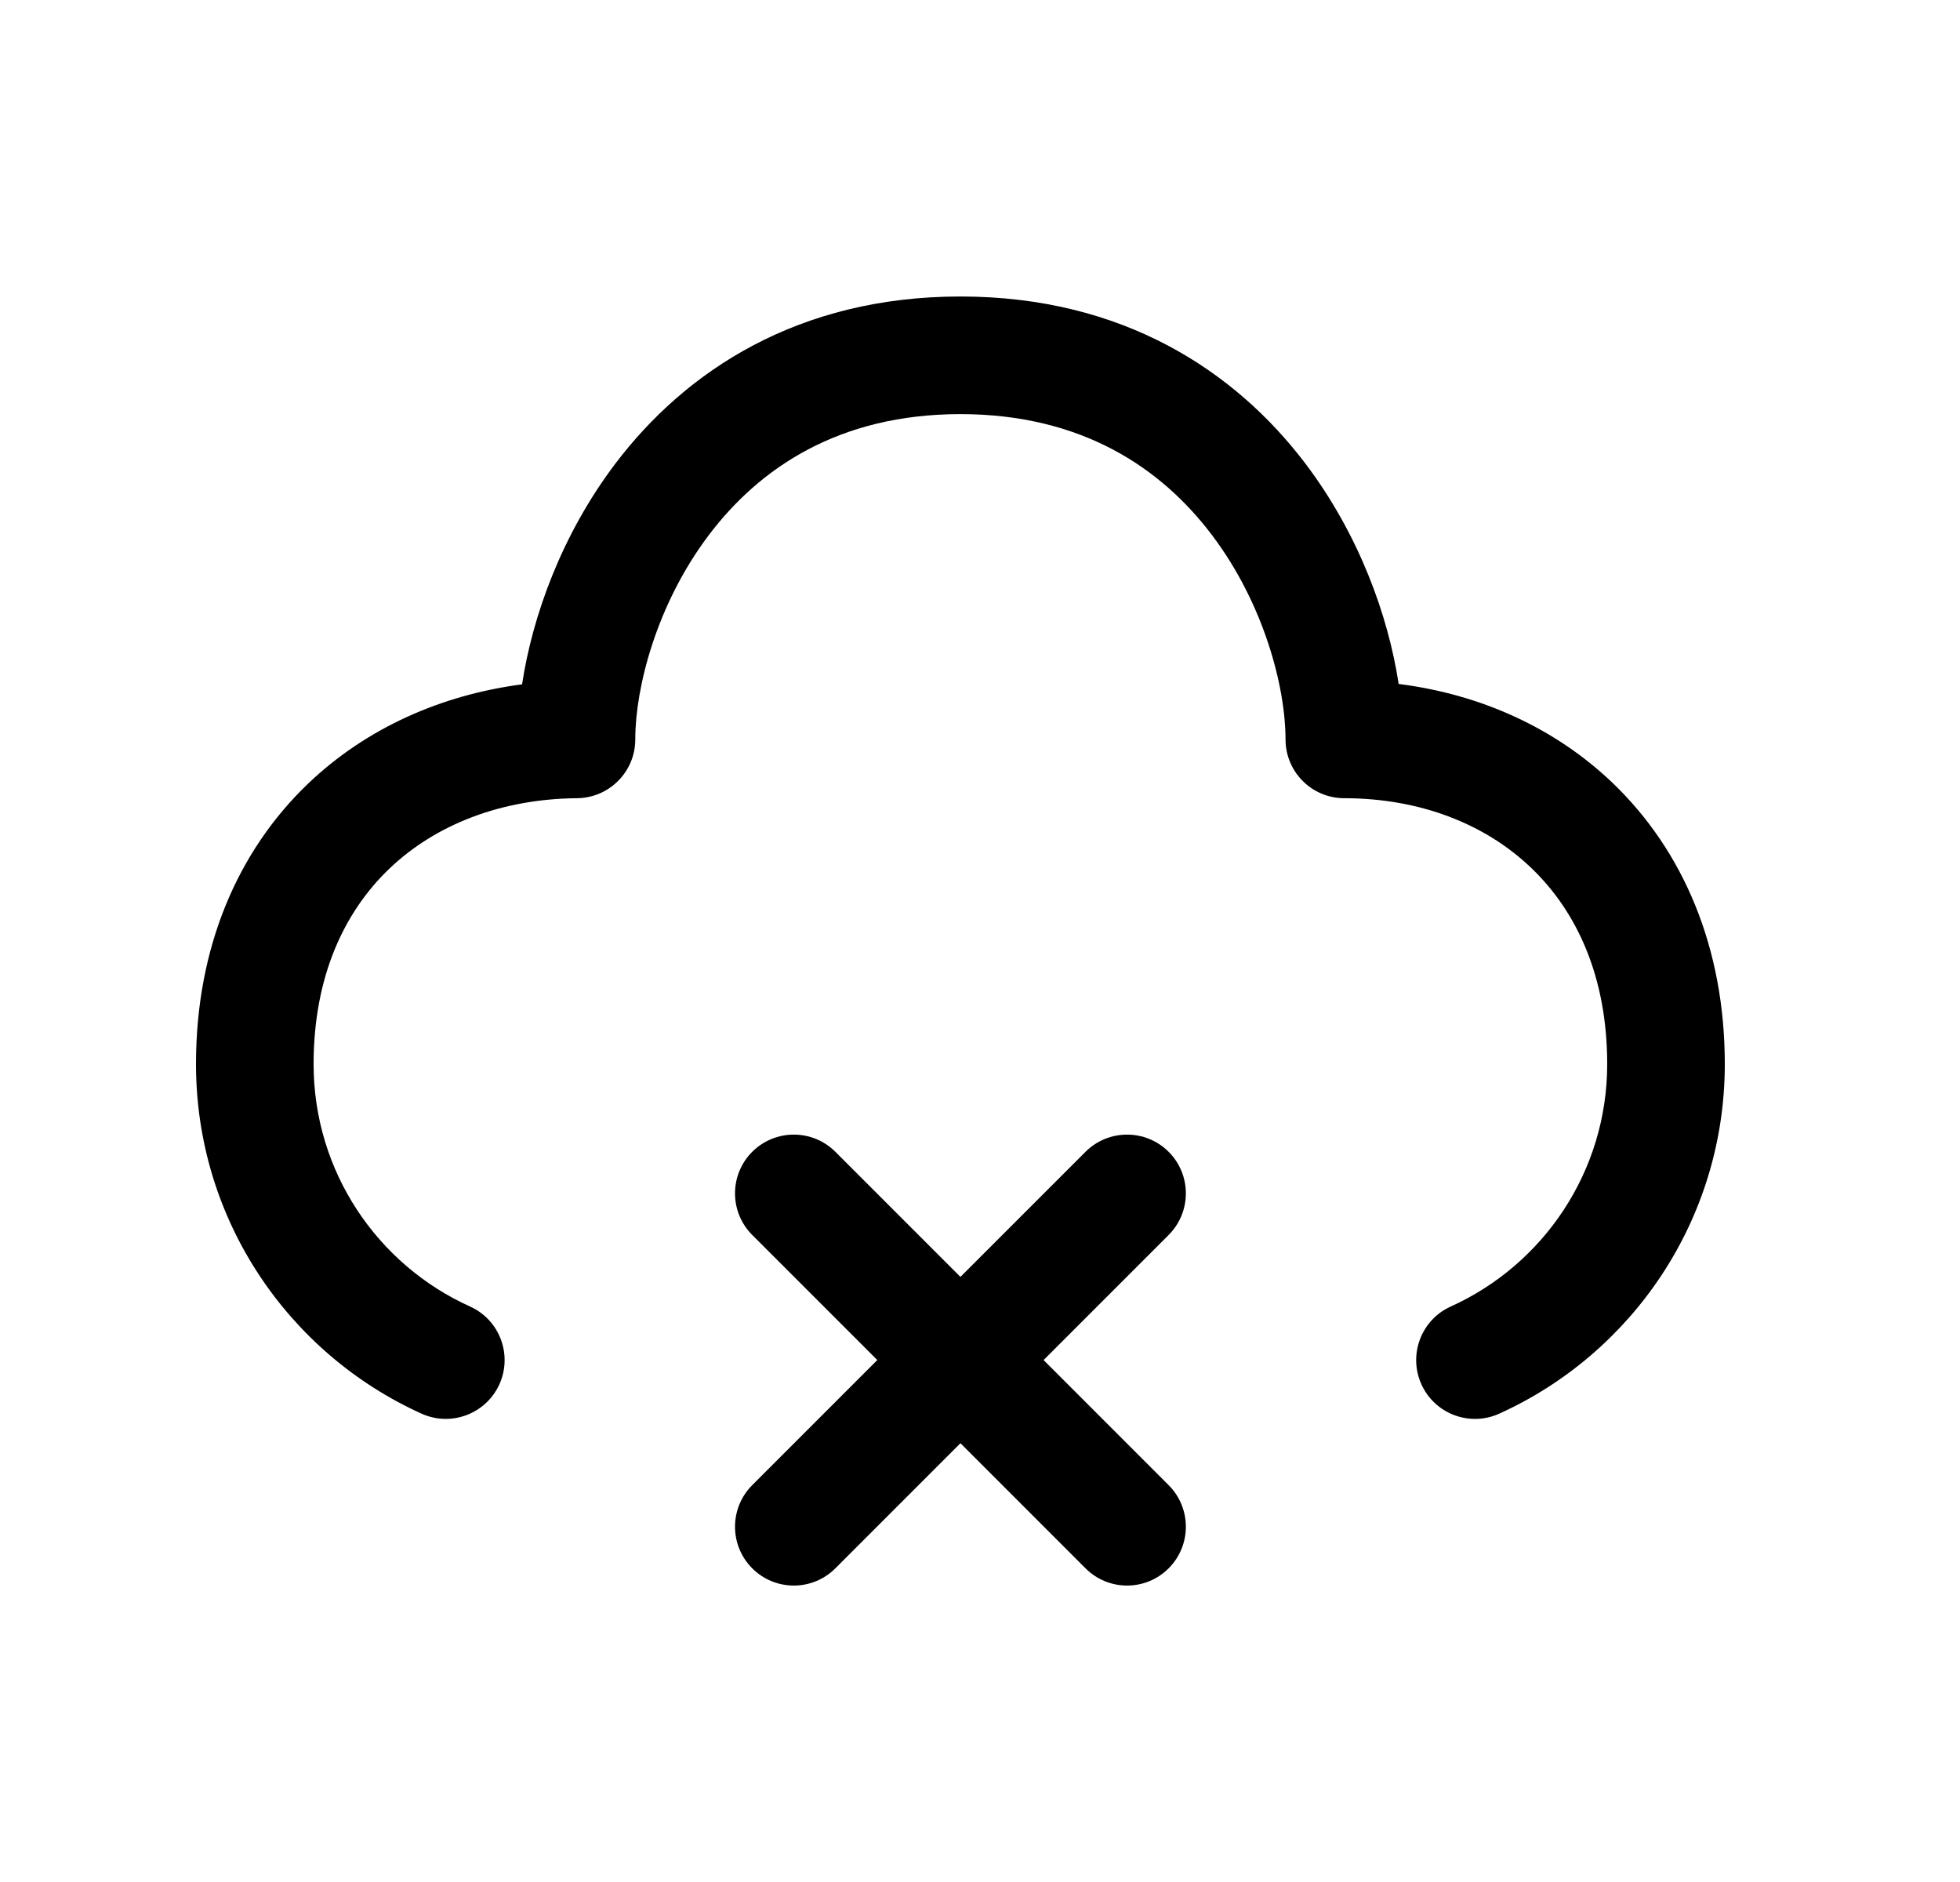 <svg width="25" height="24" viewBox="0 0 25 24" fill="none" xmlns="http://www.w3.org/2000/svg">
<path fill-rule="evenodd" clip-rule="evenodd" d="M7.847 5.915C8.745 4.729 10.181 3.781 12.25 3.781C14.319 3.781 15.755 4.729 16.653 5.915C17.332 6.813 17.707 7.848 17.84 8.722C18.88 8.853 19.833 9.28 20.57 9.985C21.472 10.85 22 12.087 22 13.57C22 15.555 20.817 17.262 19.122 18.028C18.745 18.198 18.301 18.031 18.13 17.653C17.96 17.276 18.127 16.831 18.505 16.661C19.682 16.129 20.5 14.944 20.5 13.57C20.5 12.457 20.113 11.625 19.532 11.069C18.946 10.507 18.113 10.18 17.146 10.179C16.732 10.179 16.397 9.843 16.397 9.429C16.397 8.77 16.127 7.706 15.457 6.821C14.81 5.966 13.797 5.281 12.25 5.281C10.703 5.281 9.69 5.966 9.043 6.821C8.373 7.706 8.103 8.77 8.103 9.429C8.103 9.841 7.771 10.175 7.36 10.179C6.39 10.188 5.555 10.516 4.968 11.076C4.388 11.63 4 12.458 4 13.57C4 14.944 4.817 16.129 5.995 16.661C6.373 16.831 6.54 17.276 6.37 17.653C6.199 18.03 5.755 18.198 5.378 18.028C3.682 17.262 2.5 15.555 2.5 13.57C2.5 12.086 3.029 10.854 3.932 9.991C4.669 9.288 5.622 8.863 6.659 8.727C6.792 7.852 7.167 6.814 7.847 5.915Z" fill="black"/>
<path fill-rule="evenodd" clip-rule="evenodd" d="M9.595 14.688C9.888 14.396 10.362 14.396 10.655 14.688L14.906 18.939C15.199 19.232 15.199 19.707 14.906 20C14.613 20.293 14.139 20.293 13.846 20L9.595 15.749C9.302 15.456 9.302 14.981 9.595 14.688Z" fill="black"/>
<path fill-rule="evenodd" clip-rule="evenodd" d="M14.906 14.688C15.199 14.981 15.199 15.456 14.906 15.749L10.655 20C10.362 20.293 9.888 20.293 9.595 20C9.302 19.707 9.302 19.232 9.595 18.939L13.846 14.688C14.139 14.396 14.613 14.396 14.906 14.688Z" fill="black"/>
</svg>